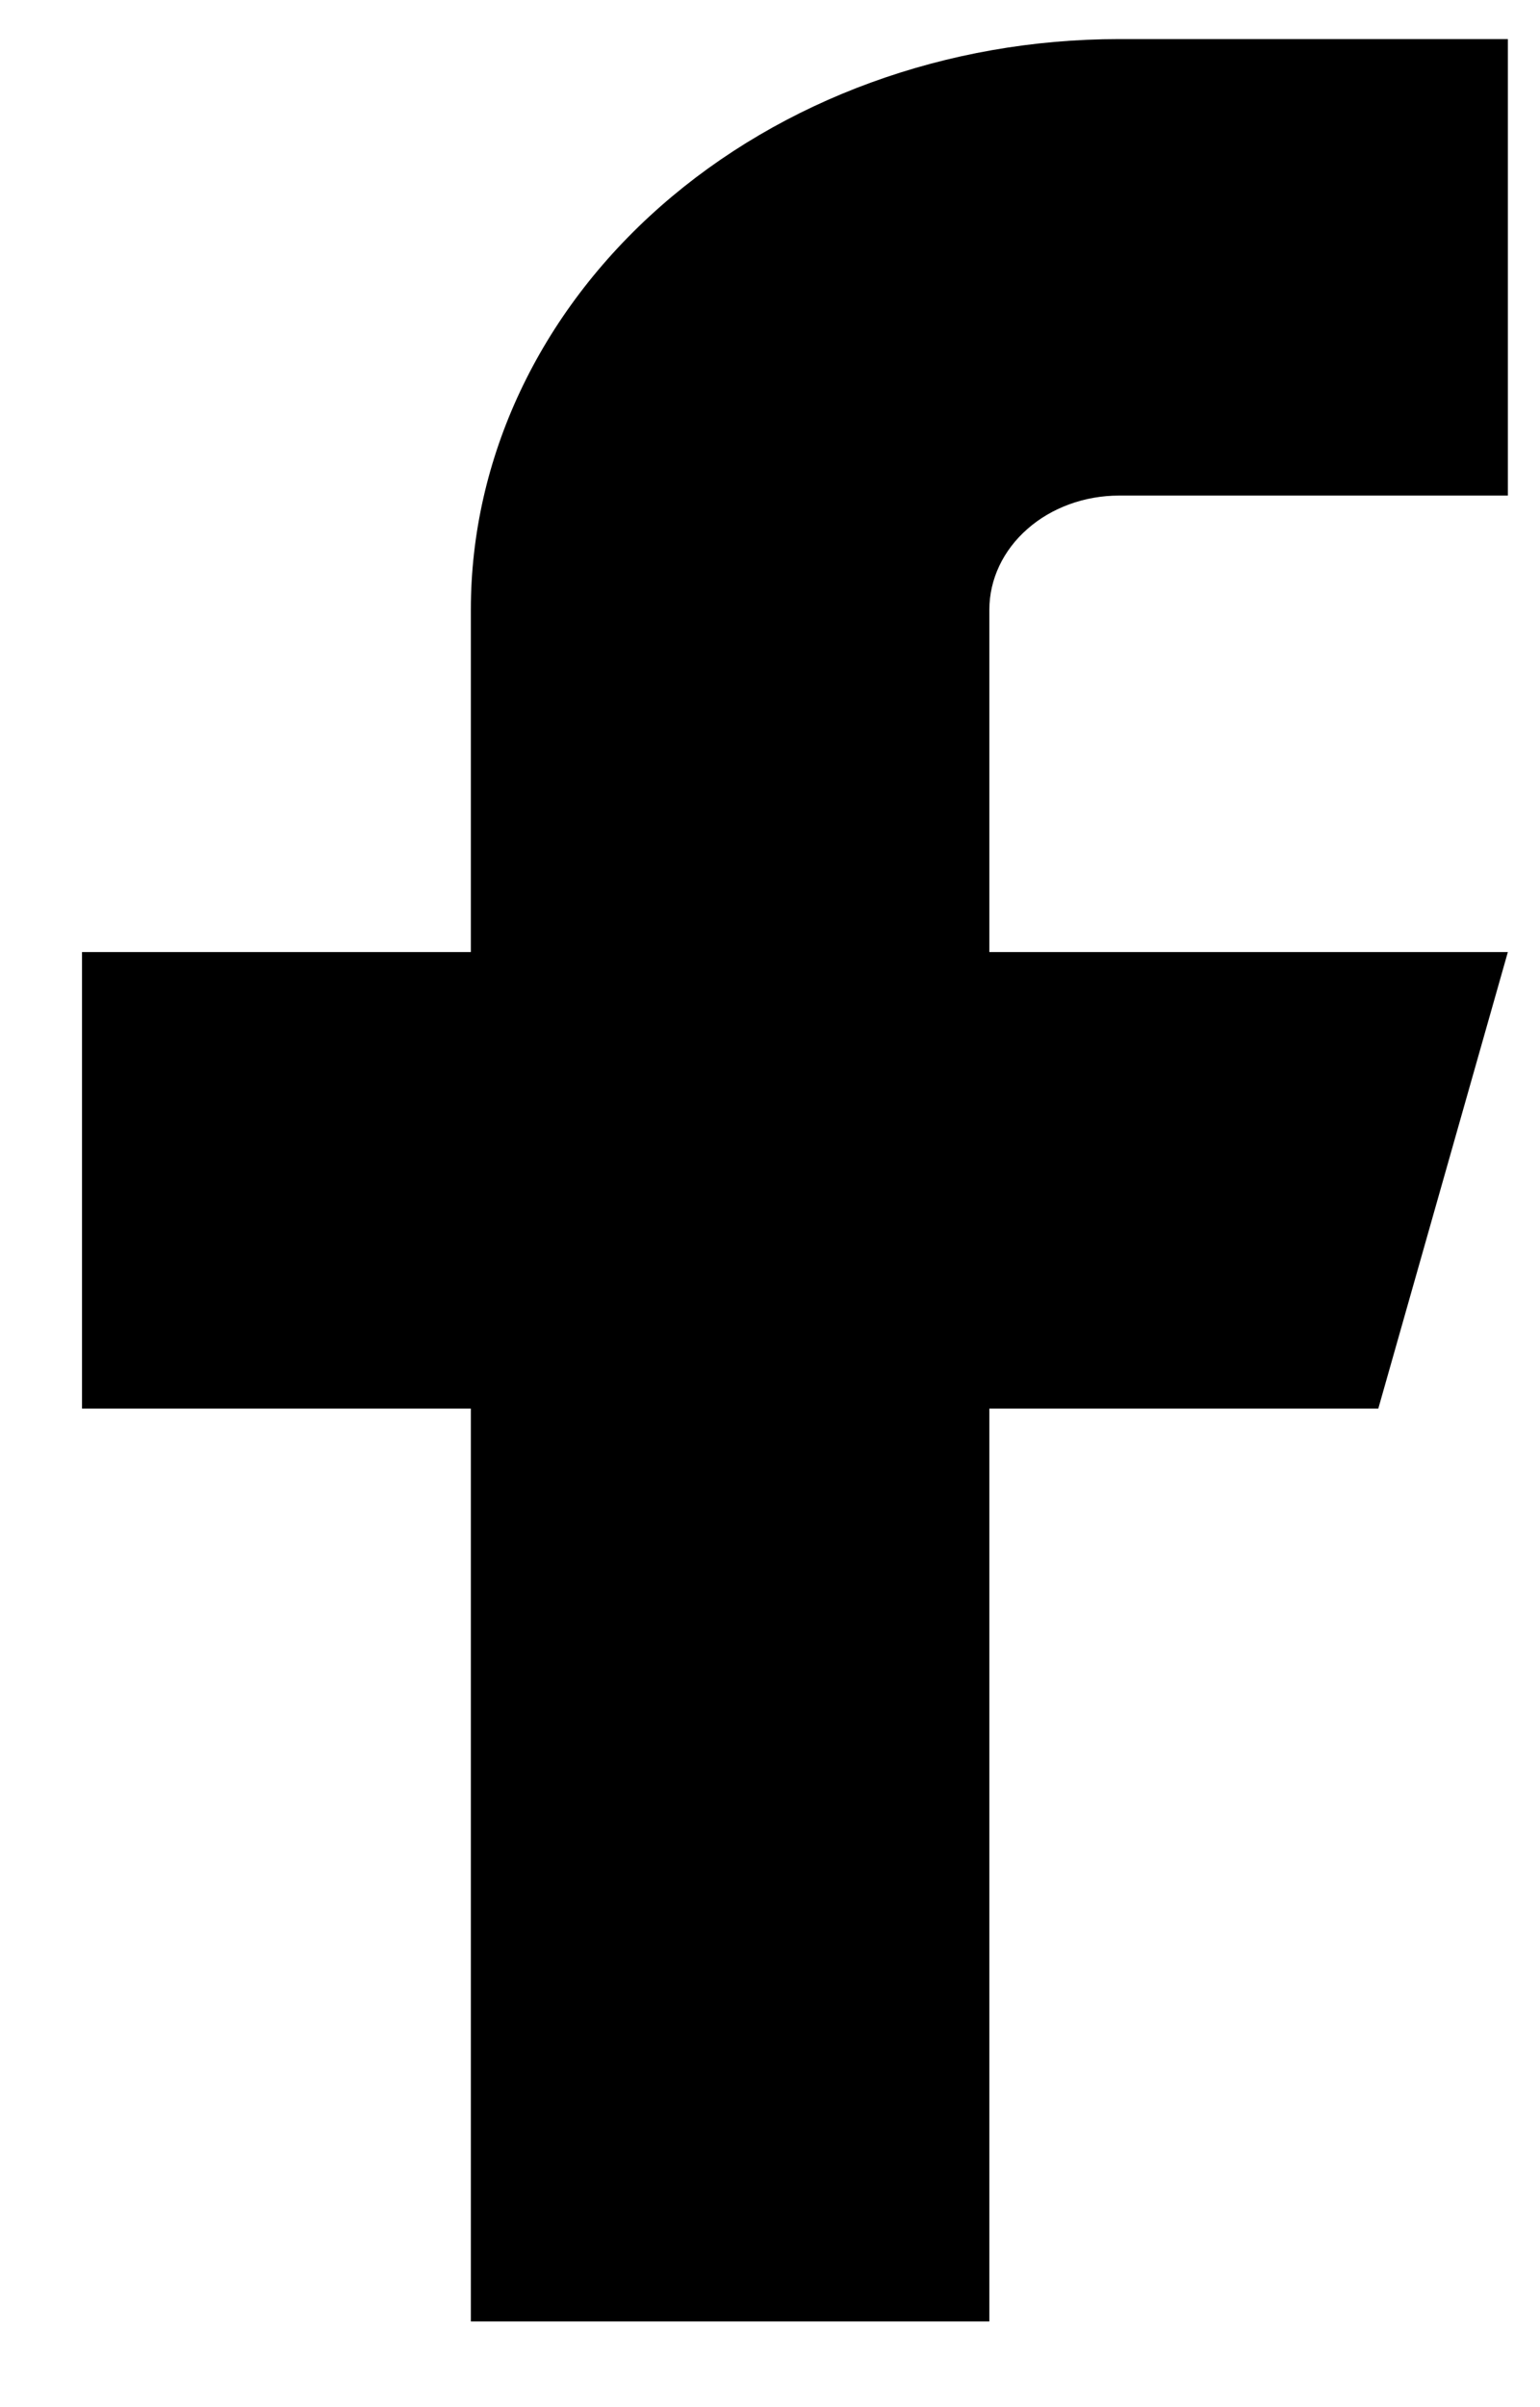 <svg width="16" height="25" viewBox="0 0 16 25" fill="none" xmlns="http://www.w3.org/2000/svg">
<path d="M15.666 0.406H11.626C9.84 0.406 8.127 1.031 6.864 2.142C5.601 3.253 4.892 4.761 4.892 6.332V9.888H0.852V14.629H4.892V24.11H10.279V14.629H14.32L15.666 9.888H10.279V6.332C10.279 6.018 10.421 5.716 10.674 5.494C10.926 5.272 11.269 5.147 11.626 5.147H15.666V0.406Z" fill="black"/>
</svg>
